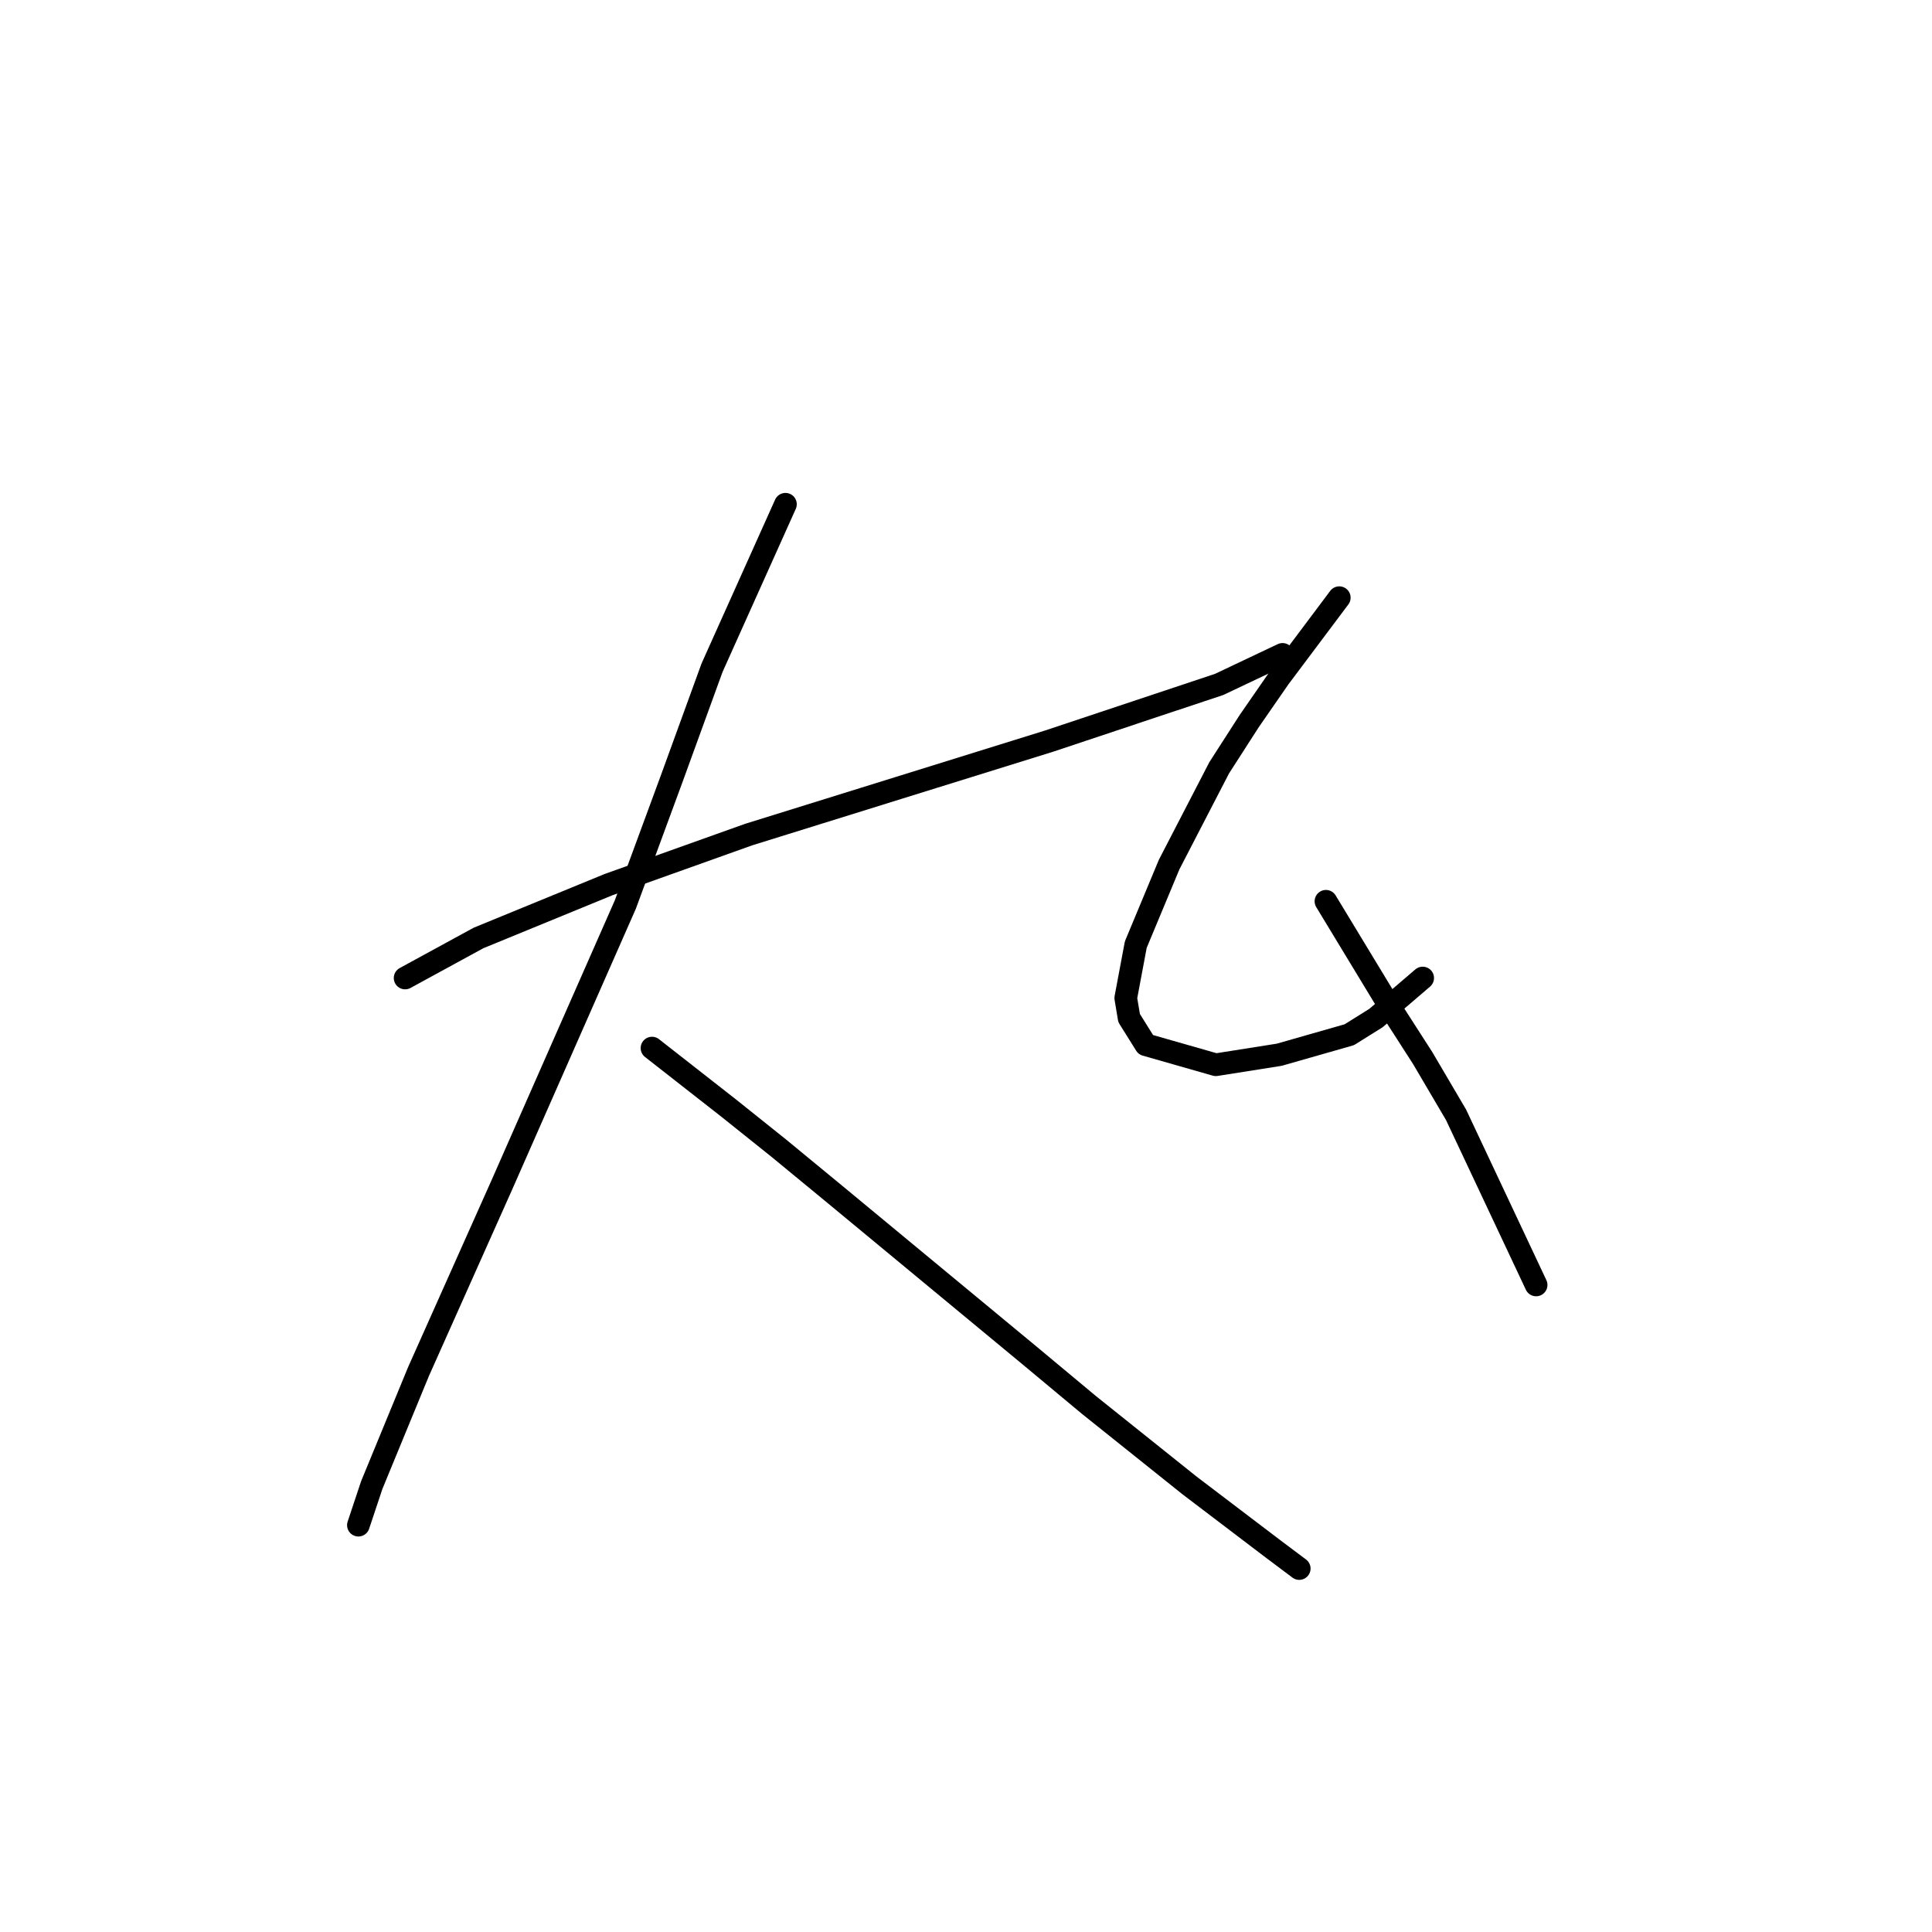 <?xml version="1.0" standalone="no"?>
    <svg width="256" height="256" xmlns="http://www.w3.org/2000/svg" version="1.1">
    <polyline stroke="black" stroke-width="3" stroke-linecap="round" fill="transparent" stroke-linejoin="round" points="53.678 129.591 63.404 124.286 80.645 117.213 99.213 110.582 119.107 104.392 139.001 98.203 154.916 92.898 161.547 90.688 169.947 86.709 169.947 86.709 " />
        <polyline stroke="black" stroke-width="3" stroke-linecap="round" fill="transparent" stroke-linejoin="round" points="104.076 66.815 94.35 88.477 89.045 103.066 82.856 119.865 66.499 157.001 55.446 181.758 49.257 196.788 47.489 202.094 47.489 202.094 " />
        <polyline stroke="black" stroke-width="3" stroke-linecap="round" fill="transparent" stroke-linejoin="round" points="86.392 138.875 96.56 146.833 103.192 152.138 110.707 158.327 136.348 179.547 144.306 186.178 157.568 196.788 168.62 205.188 172.157 207.841 172.157 207.841 " />
        <polyline stroke="black" stroke-width="3" stroke-linecap="round" fill="transparent" stroke-linejoin="round" points="177.462 79.194 169.505 89.804 165.526 95.551 161.547 101.74 154.916 114.56 150.495 125.17 149.169 132.244 149.611 134.896 151.821 138.433 161.105 141.086 169.505 139.759 178.788 137.107 182.325 134.896 188.514 129.591 188.514 129.591 " />
        <polyline stroke="black" stroke-width="3" stroke-linecap="round" fill="transparent" stroke-linejoin="round" points="175.694 119.423 184.536 134.012 188.514 140.201 192.935 147.717 203.545 170.263 203.545 170.263 " />
        </svg>